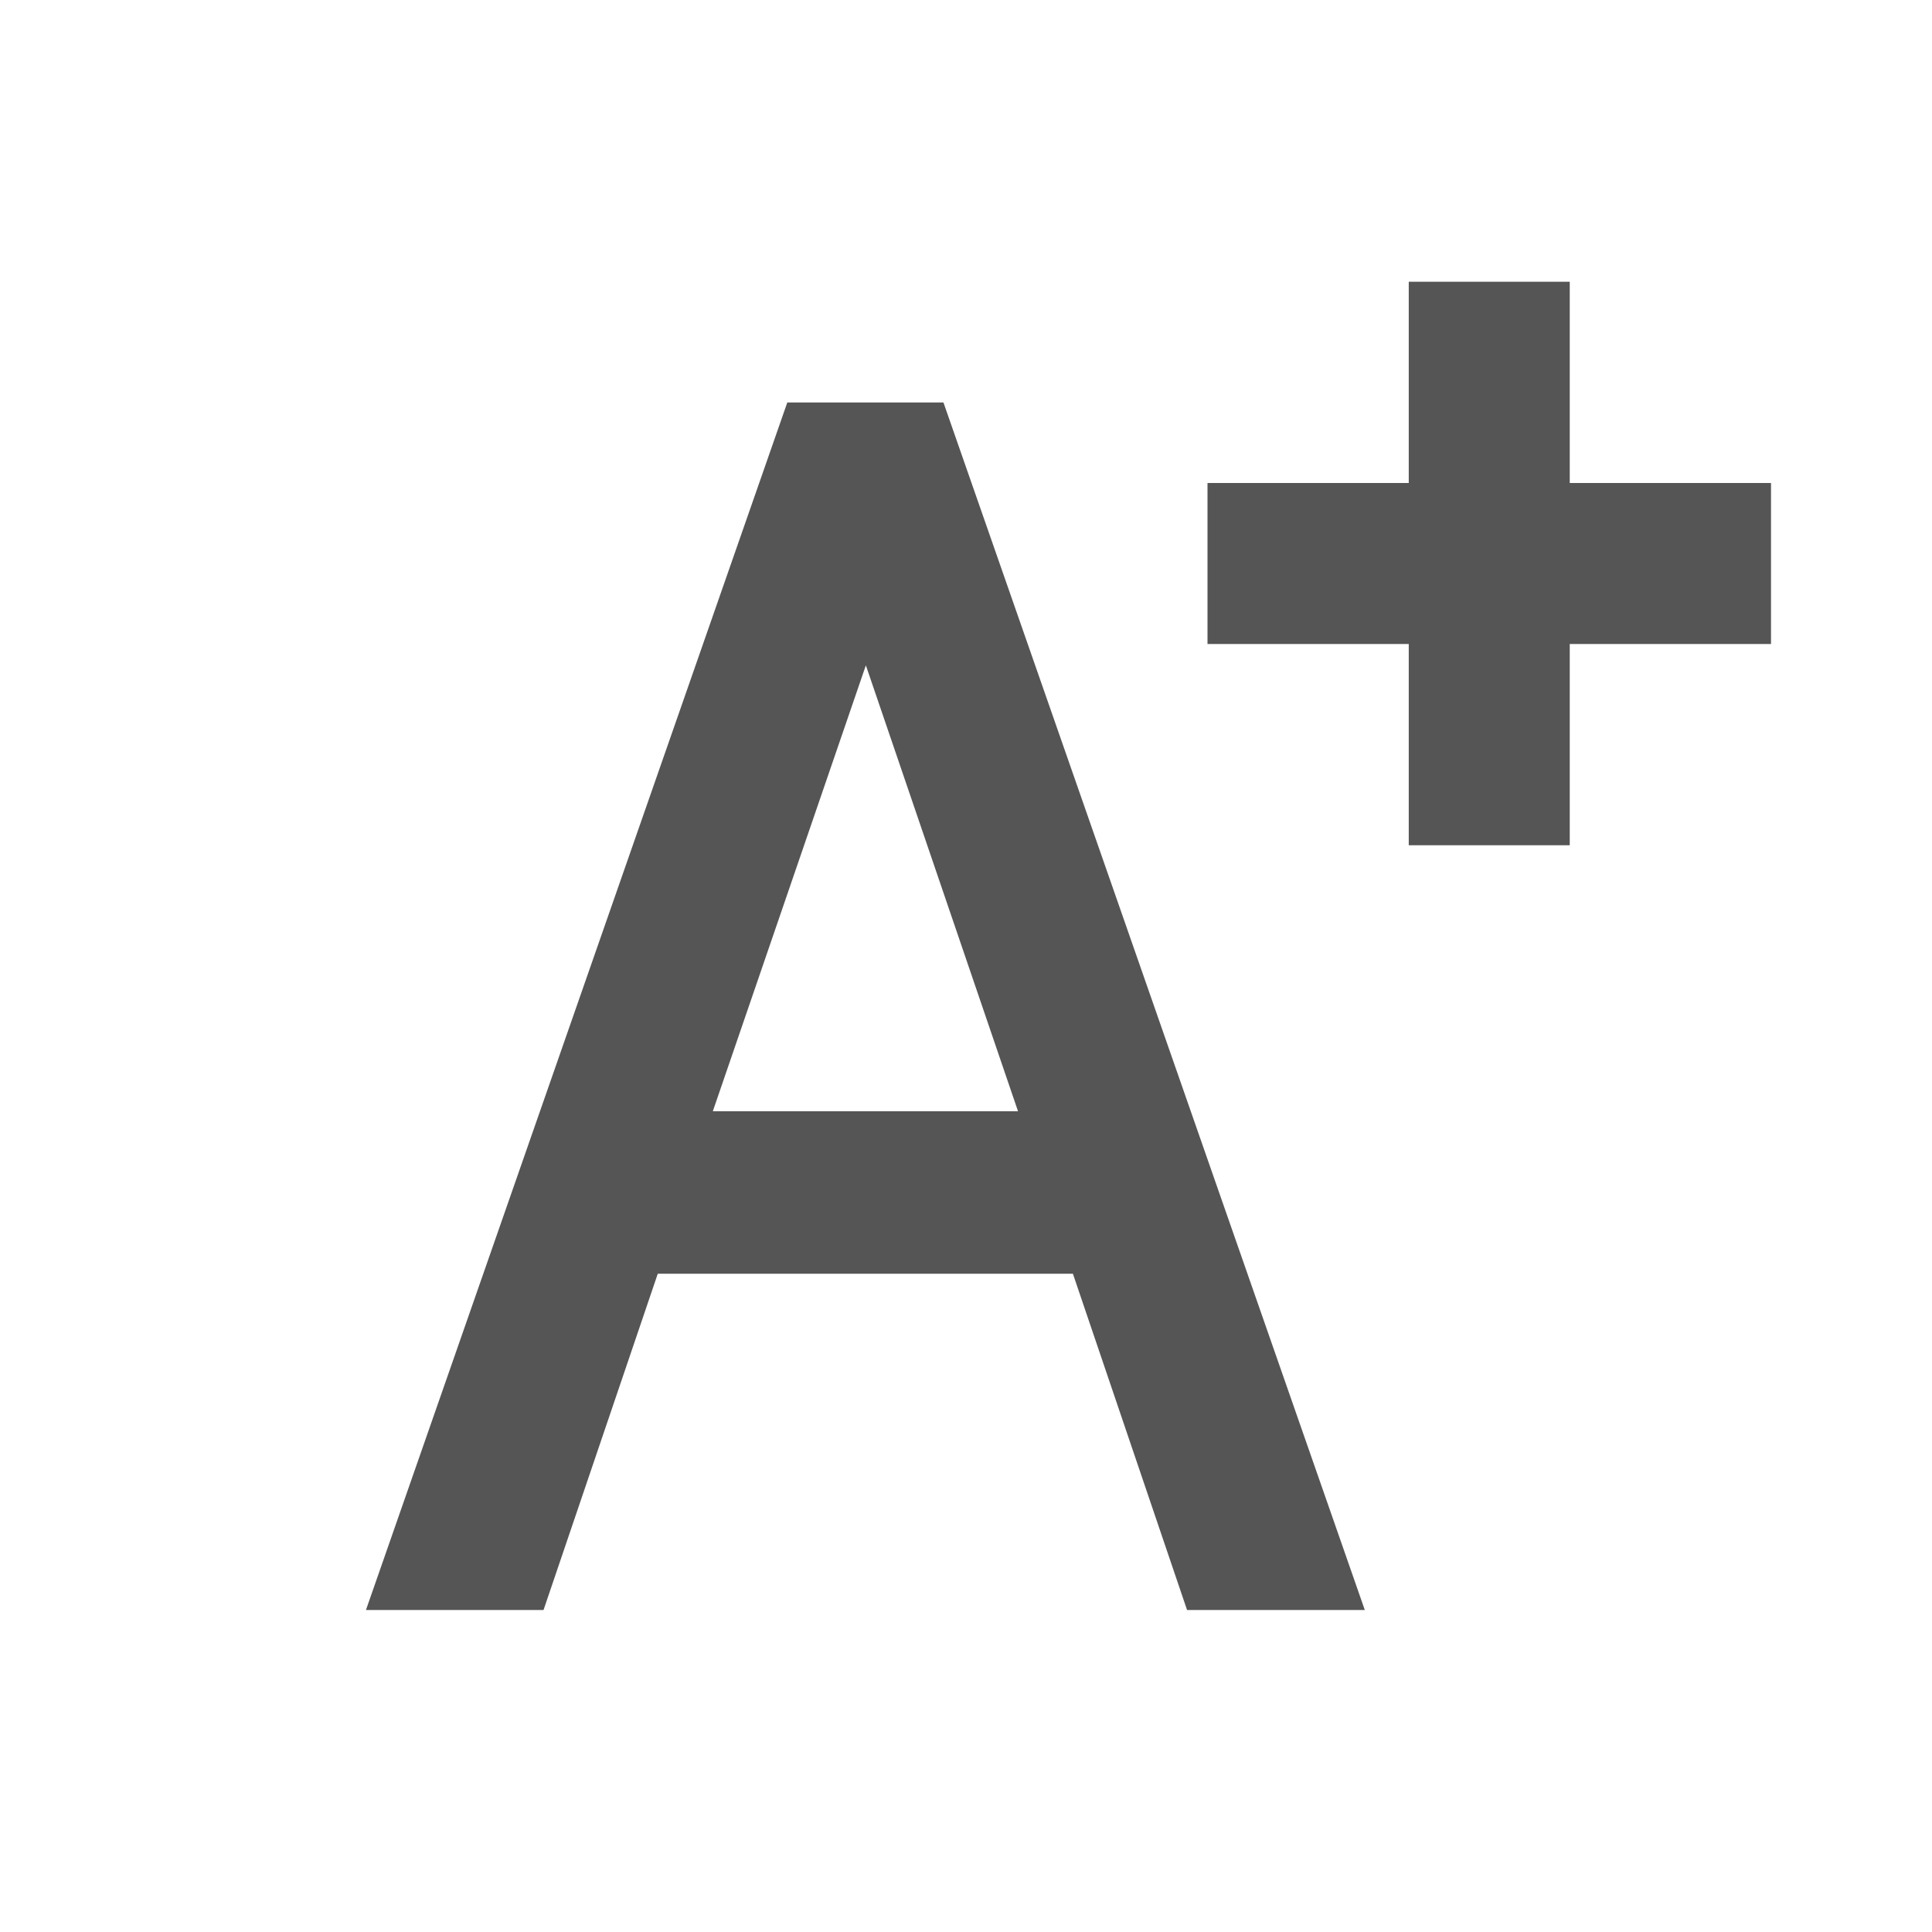 <?xml version="1.0" encoding="UTF-8"?>
<svg width="24px" height="24px" viewBox="0 0 24 24" version="1.1" xmlns="http://www.w3.org/2000/svg" xmlns:xlink="http://www.w3.org/1999/xlink">
    <title>text_size</title>
    <g id="text_size" stroke="none" stroke-width="1" fill="none" fill-rule="evenodd">
        <g id="Group" transform="translate(4, 3)" fill="#555555">
            <g id="Group-2" transform="translate(11, 0)">
                <rect id="Rectangle" x="0" y="3" width="7" height="2"></rect>
                <polygon id="Rectangle" transform="translate(3.5, 4) rotate(-270) translate(-3.5, -4) " points="-2.28711464e-13 3 7 3 7 5 -2.28711464e-13 5"></polygon>
            </g>
            <path d="M5.78,2 L7.72,2 L12.954,17 L10.746,17 L9.328,12.823 L4.171,12.823 L2.752,17 L0.546,17 L5.78,2 Z M6.756,5.265 L4.855,10.804 L8.646,10.804 L6.756,5.265 Z" id="Fill-1" fill-rule="nonzero"></path>
        </g>
    </g>
</svg>